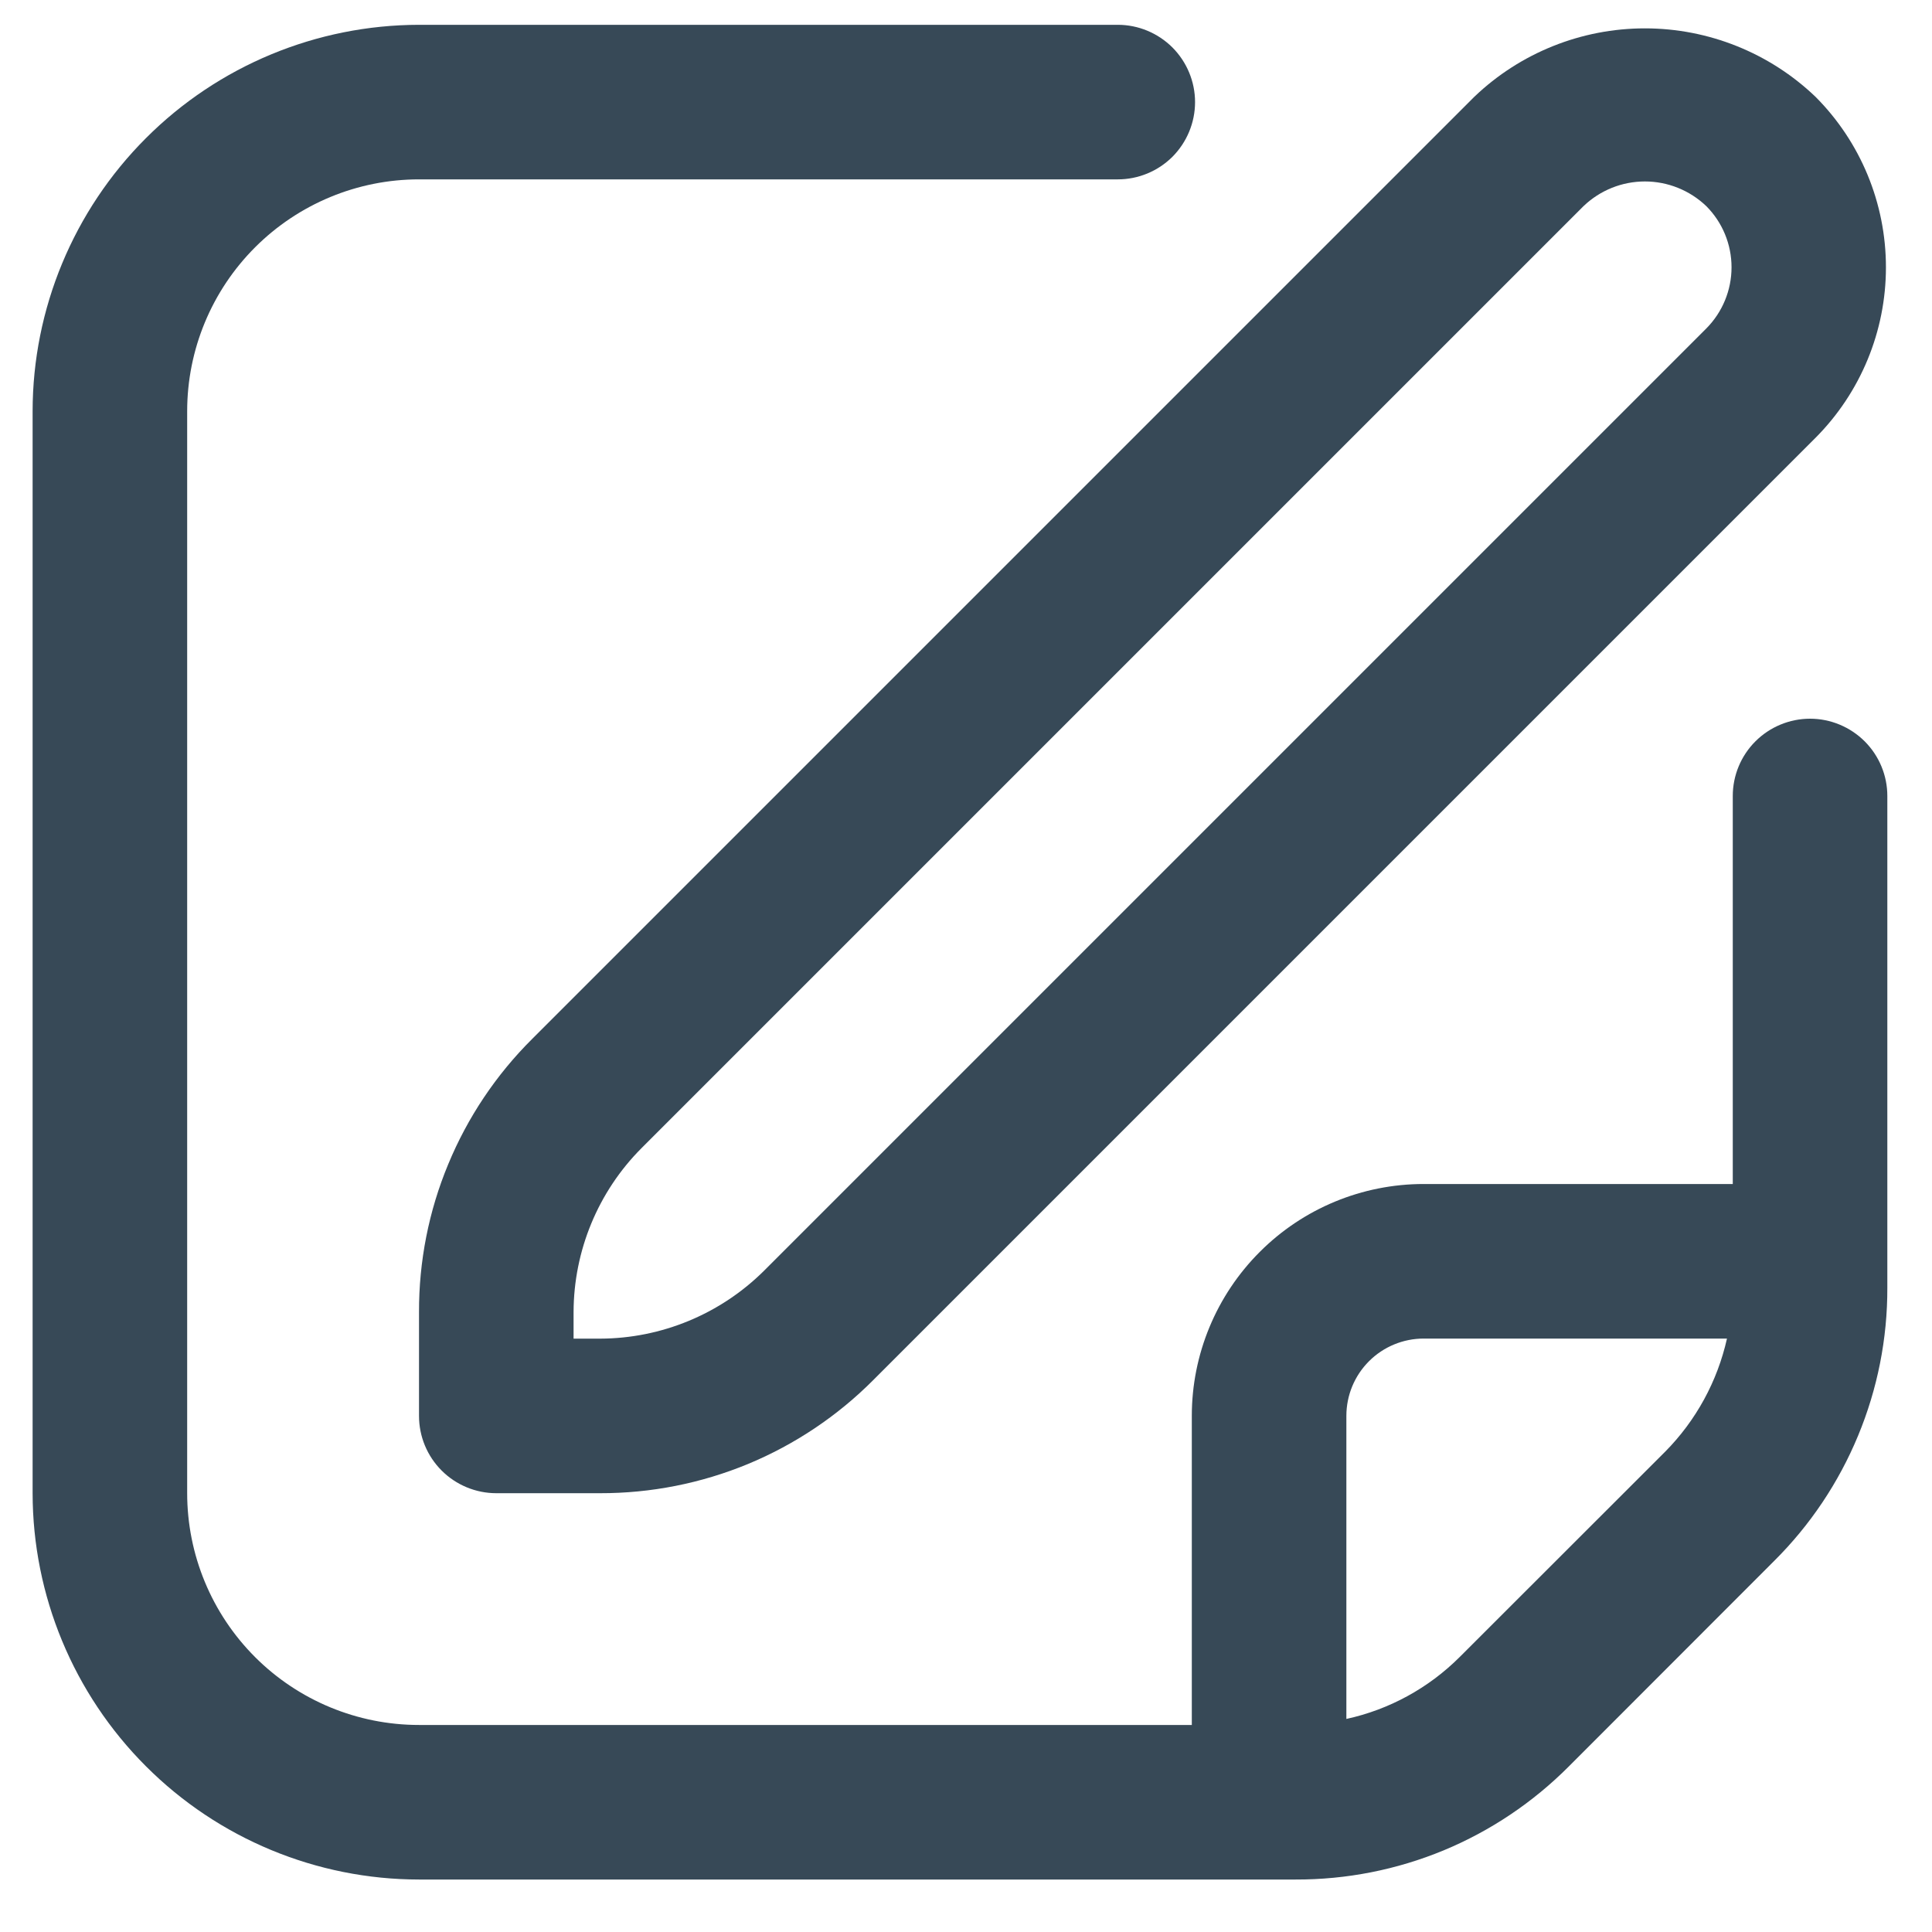 <svg width="25" height="25" viewBox="0 0 25 25" fill="none" xmlns="http://www.w3.org/2000/svg">
<g clip-path="url(#clip0_827_2439)">
<path d="M19.078 1.252L6.886 13.444C6.42 13.907 6.051 14.458 5.8 15.065C5.548 15.671 5.42 16.322 5.422 16.979V18.322C5.422 18.587 5.527 18.841 5.715 19.029C5.902 19.216 6.157 19.322 6.422 19.322H7.765C8.422 19.323 9.072 19.195 9.679 18.944C10.286 18.692 10.837 18.323 11.3 17.858L23.492 5.666C24.076 5.08 24.404 4.286 24.404 3.459C24.404 2.631 24.076 1.837 23.492 1.252C22.898 0.684 22.107 0.367 21.285 0.367C20.463 0.367 19.672 0.684 19.078 1.252ZM22.078 4.252L9.886 16.444C9.322 17.004 8.56 17.32 7.765 17.322H7.422V16.979C7.424 16.184 7.739 15.421 8.3 14.858L20.492 2.666C20.706 2.462 20.989 2.348 21.285 2.348C21.58 2.348 21.864 2.462 22.078 2.666C22.288 2.876 22.406 3.161 22.406 3.459C22.406 3.756 22.288 4.041 22.078 4.252Z" fill="#374957"/>
<path d="M23.422 9.3C23.157 9.3 22.902 9.406 22.715 9.593C22.527 9.781 22.422 10.035 22.422 10.3V15.321H18.422C17.626 15.321 16.863 15.637 16.301 16.2C15.738 16.763 15.422 17.526 15.422 18.321V22.321H5.422C4.626 22.321 3.863 22.005 3.301 21.443C2.738 20.88 2.422 20.117 2.422 19.321V5.321C2.422 4.526 2.738 3.763 3.301 3.2C3.863 2.638 4.626 2.321 5.422 2.321H14.464C14.729 2.321 14.983 2.216 15.171 2.029C15.358 1.841 15.464 1.587 15.464 1.321C15.464 1.056 15.358 0.802 15.171 0.614C14.983 0.427 14.729 0.321 14.464 0.321L5.422 0.321C4.096 0.323 2.825 0.85 1.888 1.788C0.951 2.725 0.423 3.996 0.422 5.321L0.422 19.321C0.423 20.647 0.951 21.918 1.888 22.855C2.825 23.793 4.096 24.32 5.422 24.321H16.765C17.422 24.323 18.073 24.195 18.68 23.944C19.287 23.692 19.837 23.323 20.301 22.857L22.957 20.199C23.423 19.736 23.792 19.185 24.043 18.579C24.295 17.972 24.424 17.321 24.422 16.664V10.3C24.422 10.035 24.317 9.781 24.129 9.593C23.941 9.406 23.687 9.3 23.422 9.3ZM18.887 21.443C18.485 21.844 17.977 22.122 17.422 22.243V18.321C17.422 18.056 17.527 17.802 17.715 17.614C17.902 17.427 18.157 17.321 18.422 17.321H22.347C22.223 17.875 21.946 18.382 21.547 18.785L18.887 21.443Z" fill="#374957"/>
</g>
<defs>
<clipPath id="clip0_827_2439">
<rect width="24" height="24" fill="white" transform="translate(0.422 0.321)"/>
</clipPath>
</defs>
</svg>
